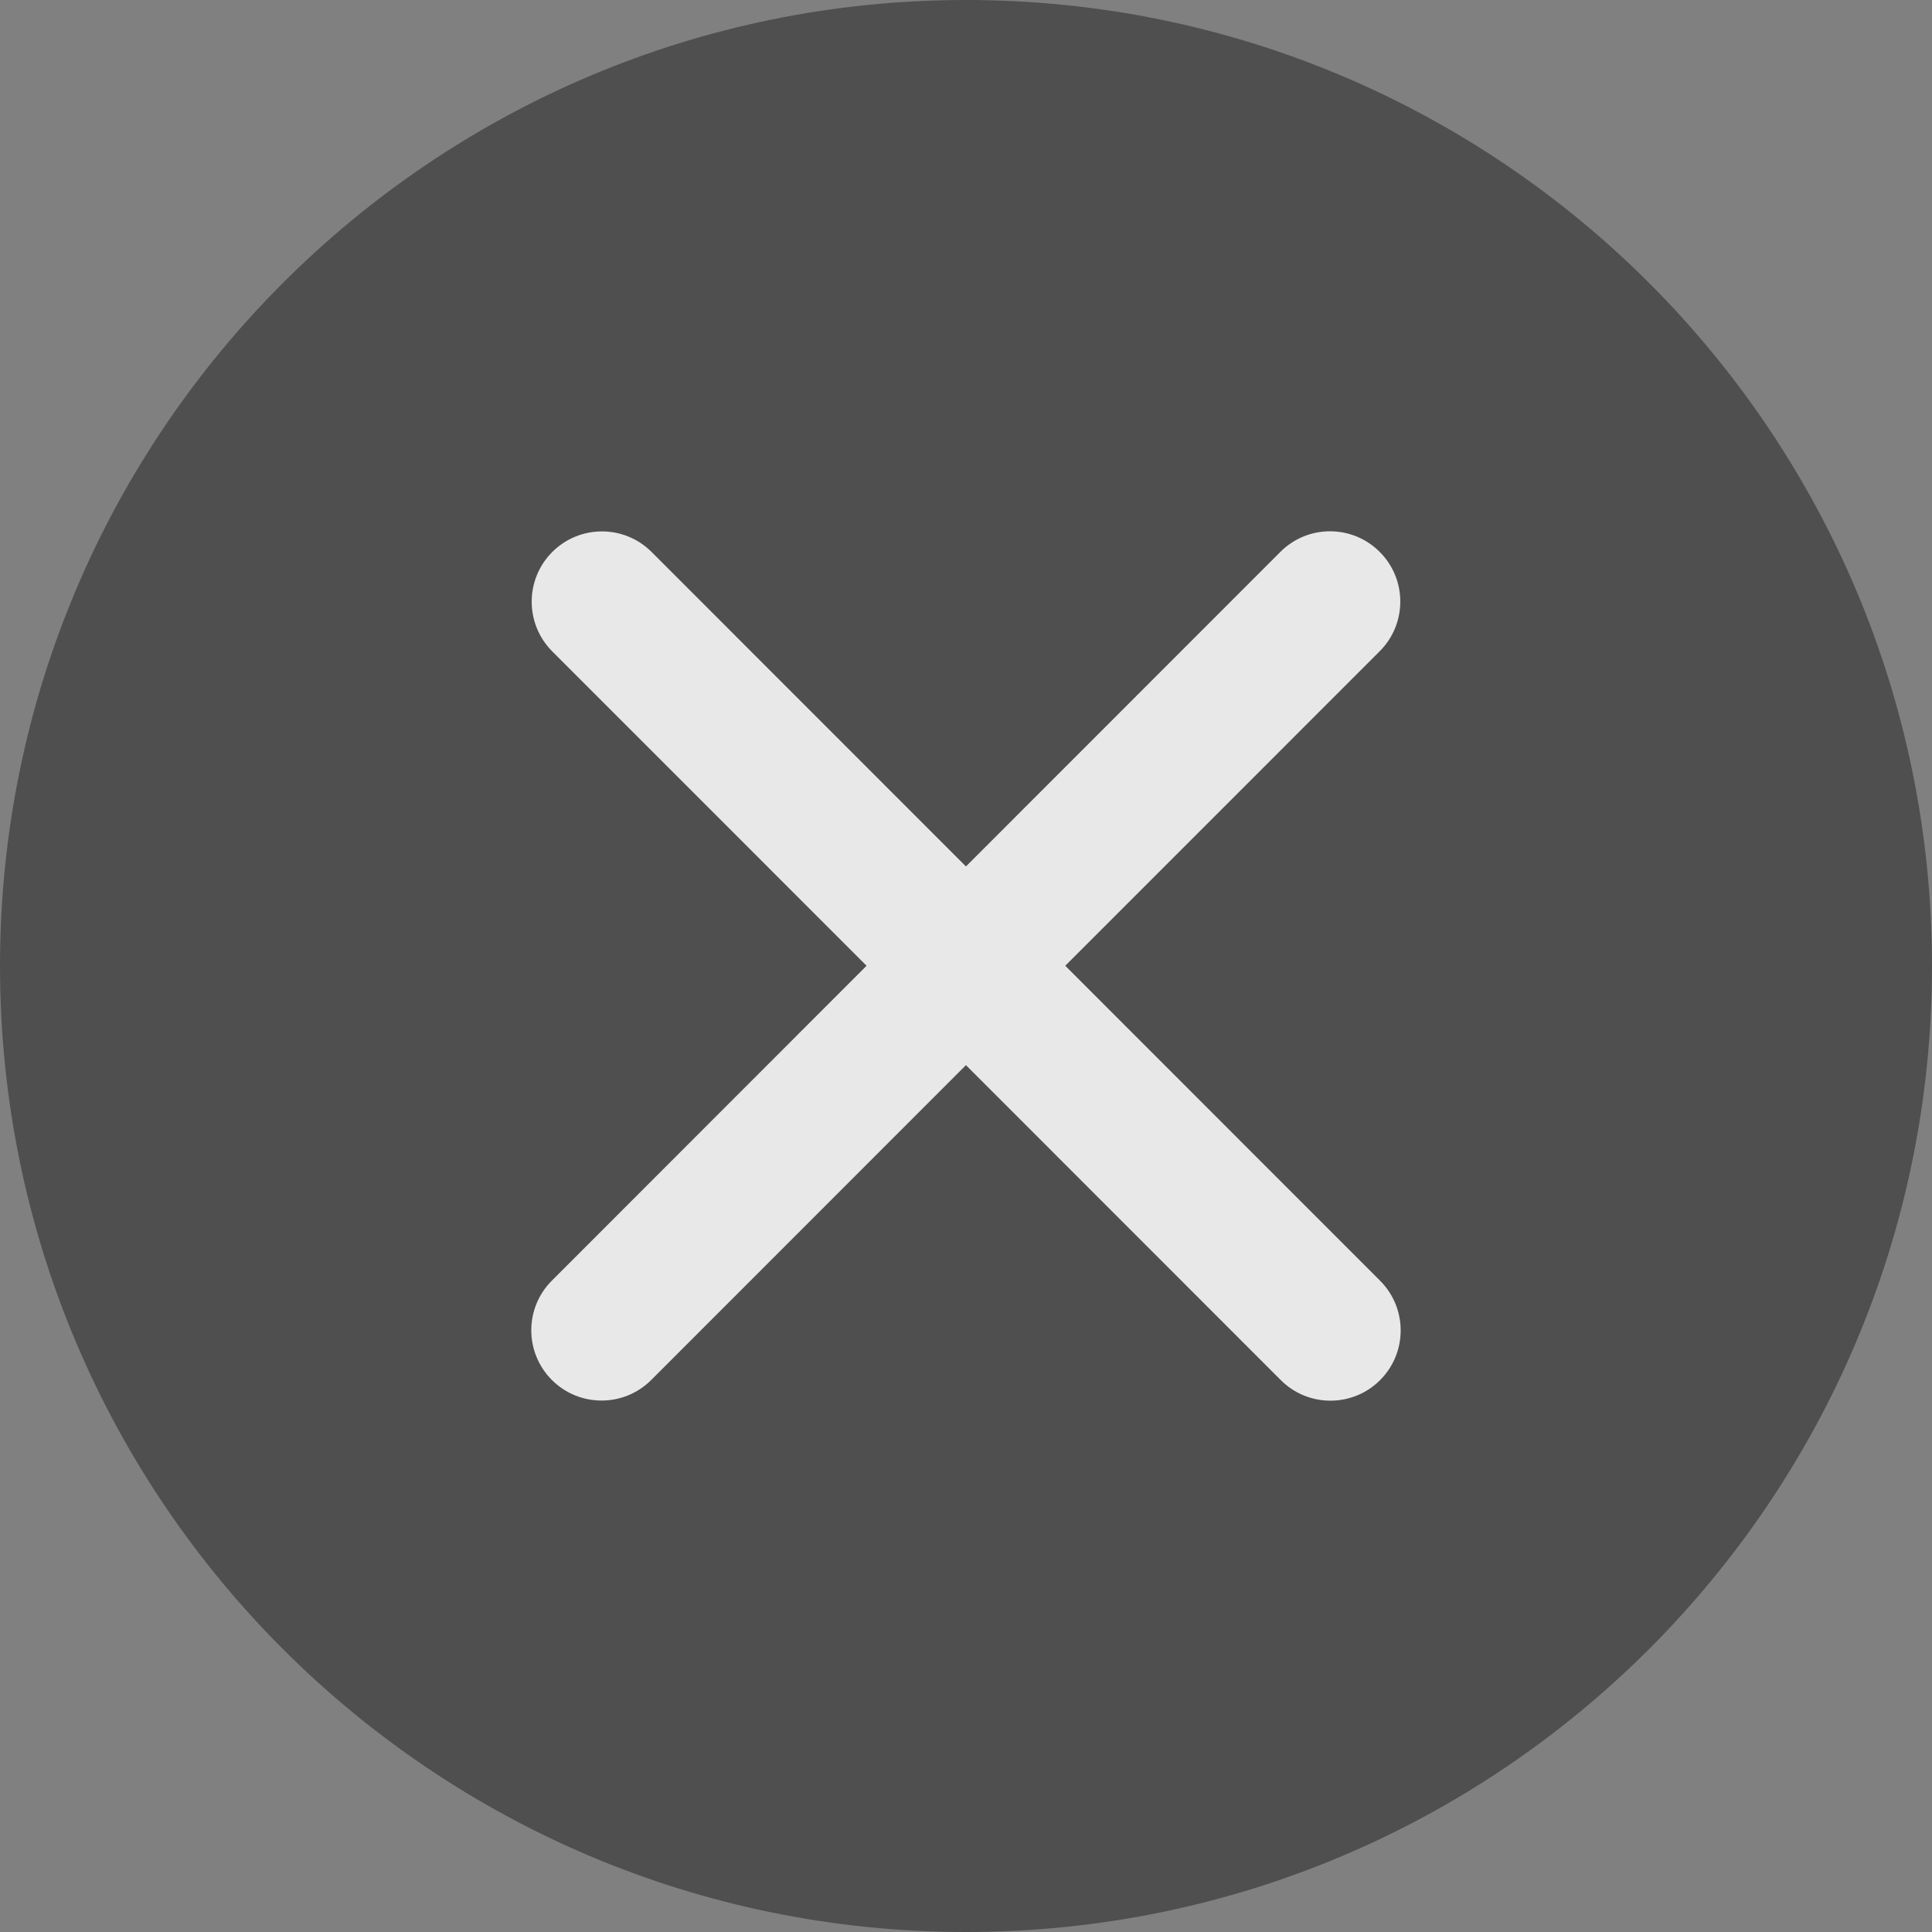 <!-- 01EZTX9M3AWK0ZB16B6KYR56F1 -->

<svg width="32" height="32" viewBox="0 0 32 32" fill="none" xmlns="http://www.w3.org/2000/svg">
<rect x="0" y="0" width="32" height="32" fill="#808080" stroke="none"/>
<path fill-rule="evenodd" clip-rule="evenodd" d="M16 32C24.837 32 32 24.837 32 16C32 7.163 24.837 0 16 0C7.163 0 0 7.163 0 16C0 24.837 7.163 32 16 32Z" fill="black" fill-opacity="0.38"/>
<path d="M9.141 21.211C8.686 21.665 8.686 22.402 9.141 22.857C9.595 23.311 10.332 23.311 10.786 22.857L15.999 17.642L21.214 22.859C21.668 23.313 22.405 23.313 22.859 22.859C23.313 22.404 23.313 21.668 22.859 21.213L17.644 15.996L22.852 10.787C23.307 10.332 23.307 9.595 22.852 9.141C22.398 8.686 21.661 8.686 21.207 9.141L15.999 14.351L10.793 9.143C10.338 8.688 9.602 8.688 9.147 9.143C8.693 9.597 8.693 10.334 9.147 10.789L14.353 15.996L9.141 21.211Z" fill="white" fill-opacity="0.87"/>
</svg>
